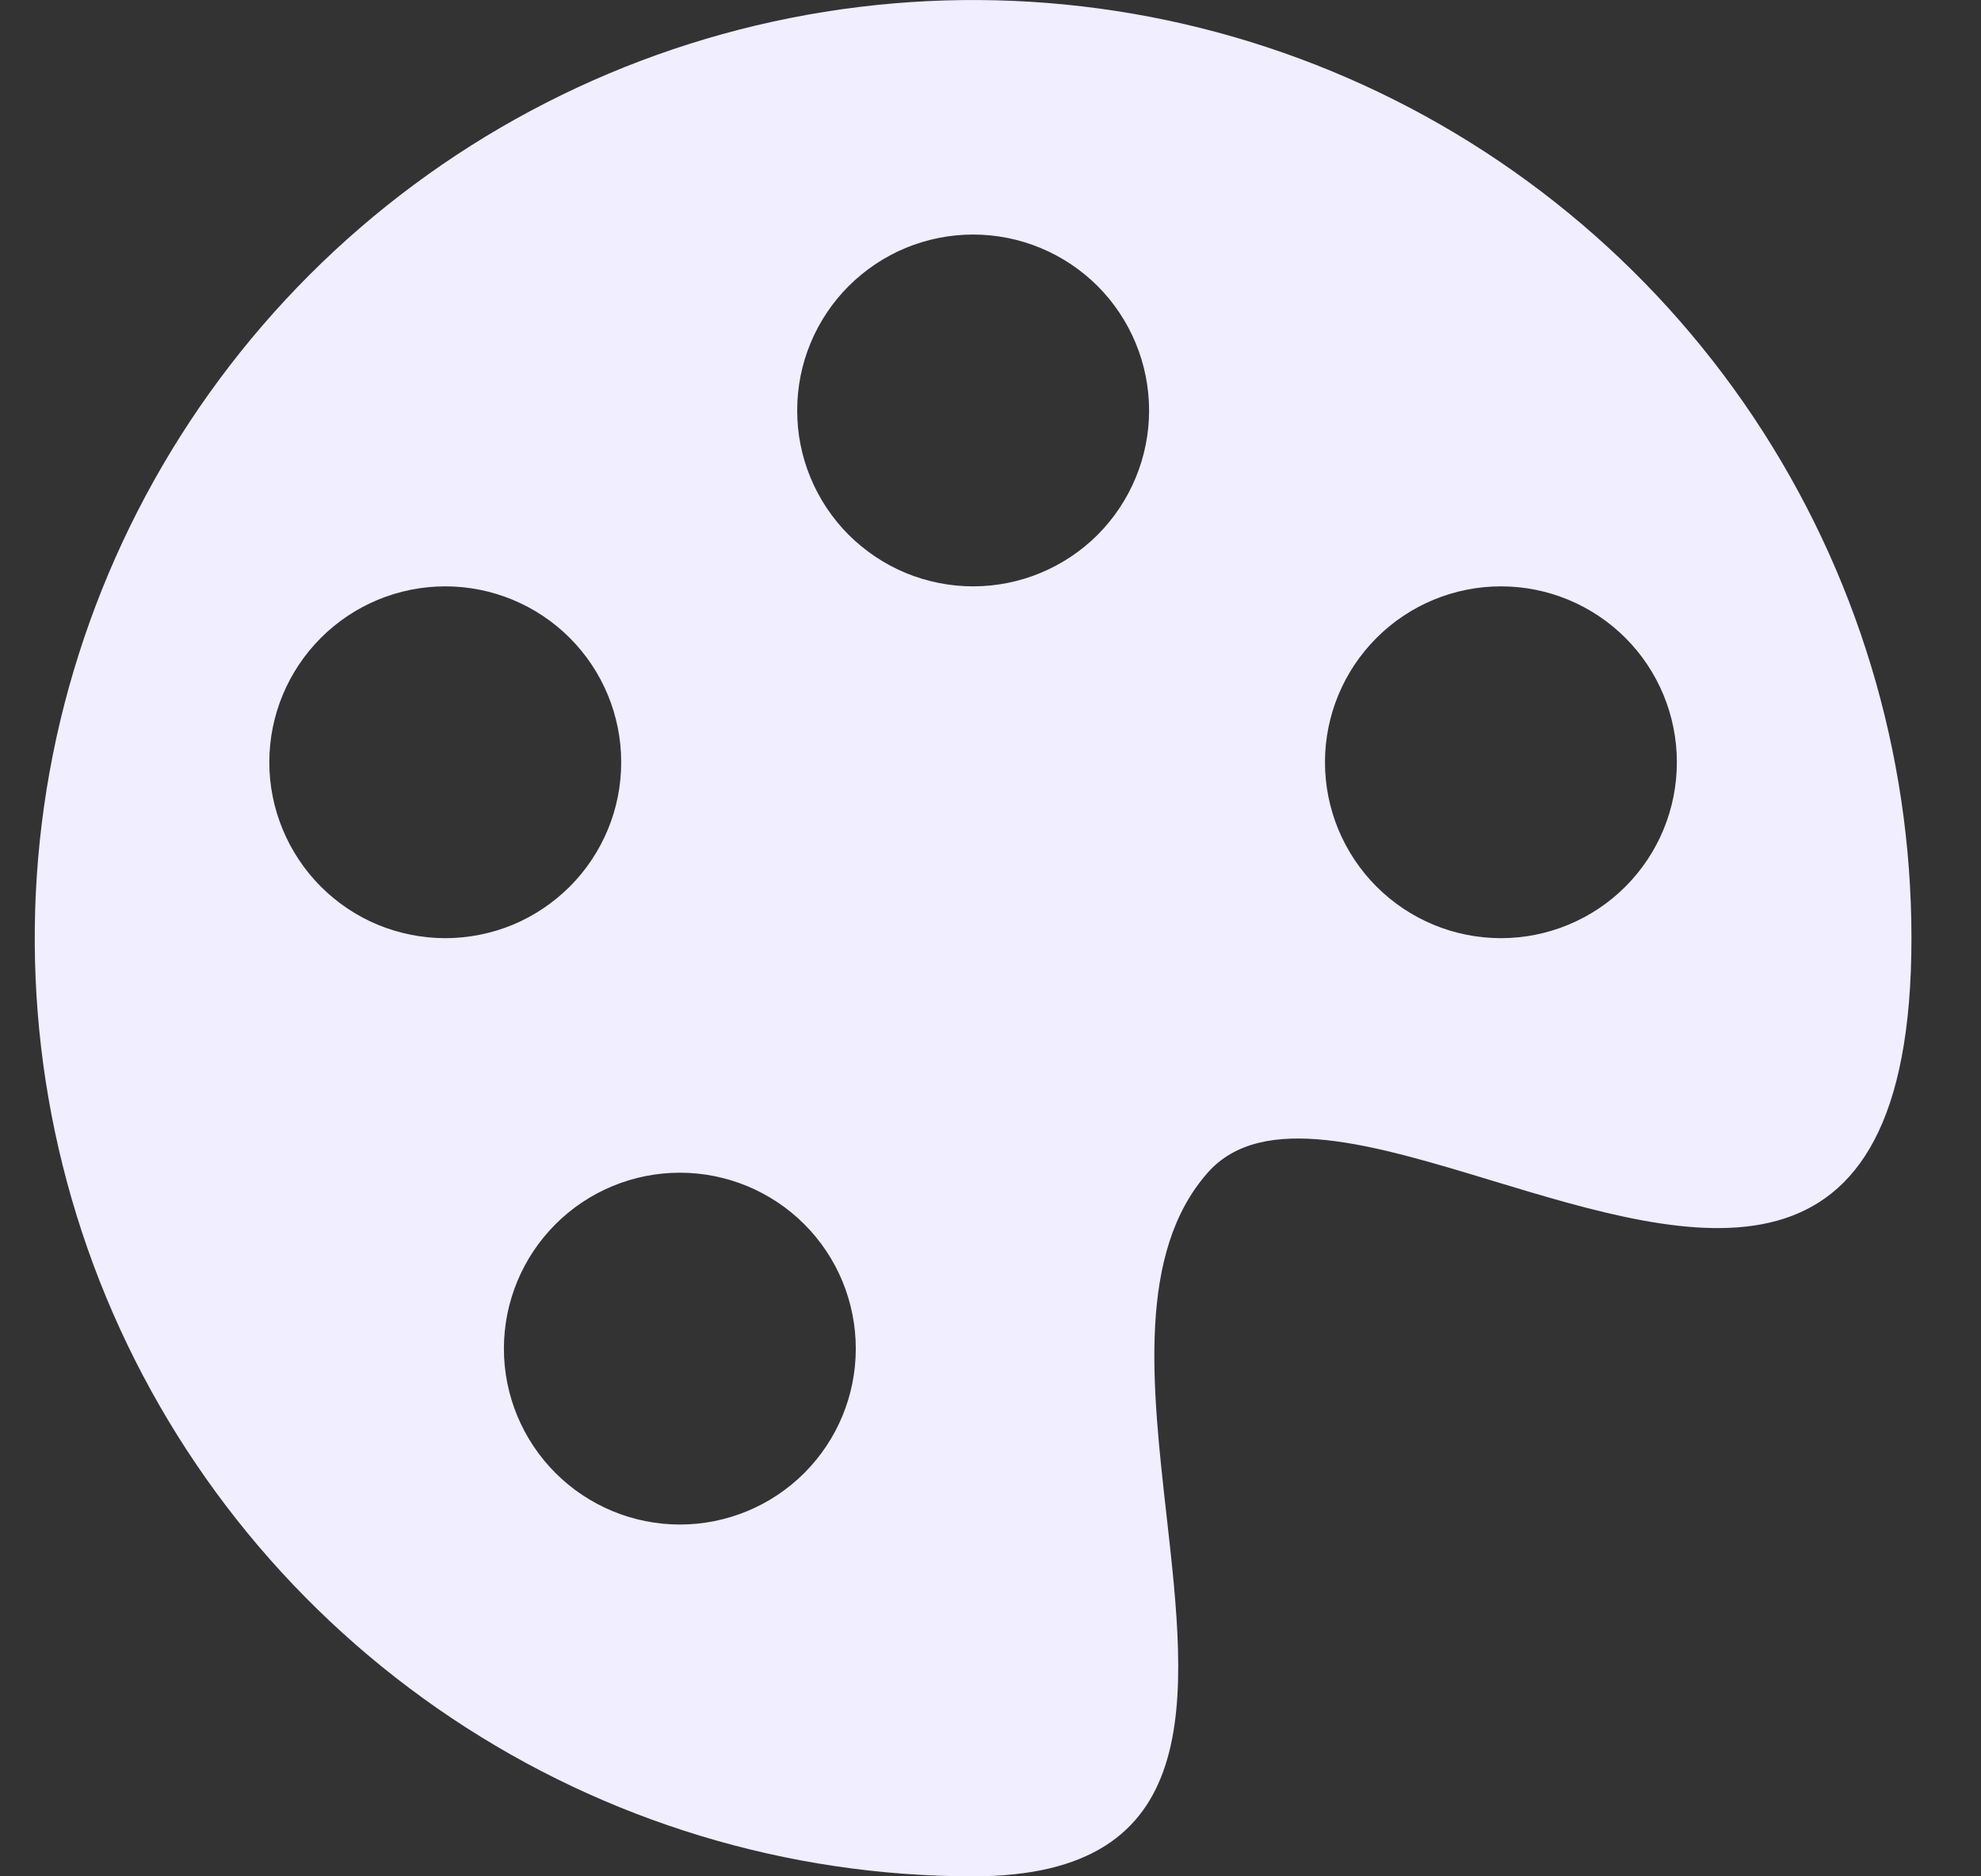 <svg width="19" height="18" viewBox="0 0 19 18" fill="none" xmlns="http://www.w3.org/2000/svg">
<rect x="0" y="0" width="19" height="18" fill="#333333" stroke="none"/>
<path d="M14.32 11.329C16.233 11.908 18.333 12.544 18.333 9C18.333 7.22 17.805 5.48 16.817 4C15.828 2.52 14.422 1.366 12.777 0.685C11.133 0.004 9.323 -0.174 7.578 0.173C5.832 0.52 4.228 1.377 2.969 2.636C1.711 3.895 0.854 5.498 0.506 7.244C0.159 8.99 0.337 10.8 1.018 12.444C1.7 14.089 2.853 15.494 4.333 16.483C5.813 17.472 7.553 18 9.333 18C11.579 18 11.388 16.308 11.188 14.535C11.049 13.296 10.905 12.018 11.583 11.25C12.107 10.657 13.181 10.983 14.32 11.329ZM9.333 5.625C9.112 5.625 8.892 5.581 8.688 5.497C8.483 5.412 8.297 5.287 8.14 5.131C7.983 4.974 7.859 4.788 7.774 4.583C7.689 4.379 7.646 4.159 7.646 3.938C7.646 3.716 7.689 3.496 7.774 3.292C7.859 3.087 7.983 2.901 8.14 2.744C8.297 2.588 8.483 2.463 8.688 2.378C8.892 2.294 9.112 2.25 9.333 2.25C9.781 2.25 10.21 2.428 10.527 2.744C10.843 3.061 11.021 3.49 11.021 3.938C11.021 4.385 10.843 4.814 10.527 5.131C10.21 5.447 9.781 5.625 9.333 5.625ZM14.396 9C13.948 9 13.519 8.822 13.203 8.506C12.886 8.189 12.708 7.76 12.708 7.312C12.708 6.865 12.886 6.436 13.203 6.119C13.519 5.803 13.948 5.625 14.396 5.625C14.843 5.625 15.273 5.803 15.589 6.119C15.906 6.436 16.083 6.865 16.083 7.312C16.083 7.76 15.906 8.189 15.589 8.506C15.273 8.822 14.843 9 14.396 9ZM5.958 7.312C5.958 7.534 5.915 7.754 5.83 7.958C5.745 8.163 5.621 8.349 5.464 8.506C5.307 8.662 5.121 8.787 4.917 8.872C4.712 8.956 4.492 9 4.271 9C4.049 9 3.83 8.956 3.625 8.872C3.42 8.787 3.234 8.662 3.078 8.506C2.921 8.349 2.797 8.163 2.712 7.958C2.627 7.754 2.583 7.534 2.583 7.312C2.583 6.865 2.761 6.436 3.078 6.119C3.394 5.803 3.823 5.625 4.271 5.625C4.718 5.625 5.148 5.803 5.464 6.119C5.781 6.436 5.958 6.865 5.958 7.312ZM6.521 14.625C6.073 14.625 5.644 14.447 5.328 14.131C5.011 13.814 4.833 13.385 4.833 12.938C4.833 12.49 5.011 12.061 5.328 11.744C5.644 11.428 6.073 11.25 6.521 11.25C6.968 11.25 7.398 11.428 7.714 11.744C8.031 12.061 8.208 12.49 8.208 12.938C8.208 13.385 8.031 13.814 7.714 14.131C7.398 14.447 6.968 14.625 6.521 14.625Z" fill="#F0EEFF"/>
</svg>
